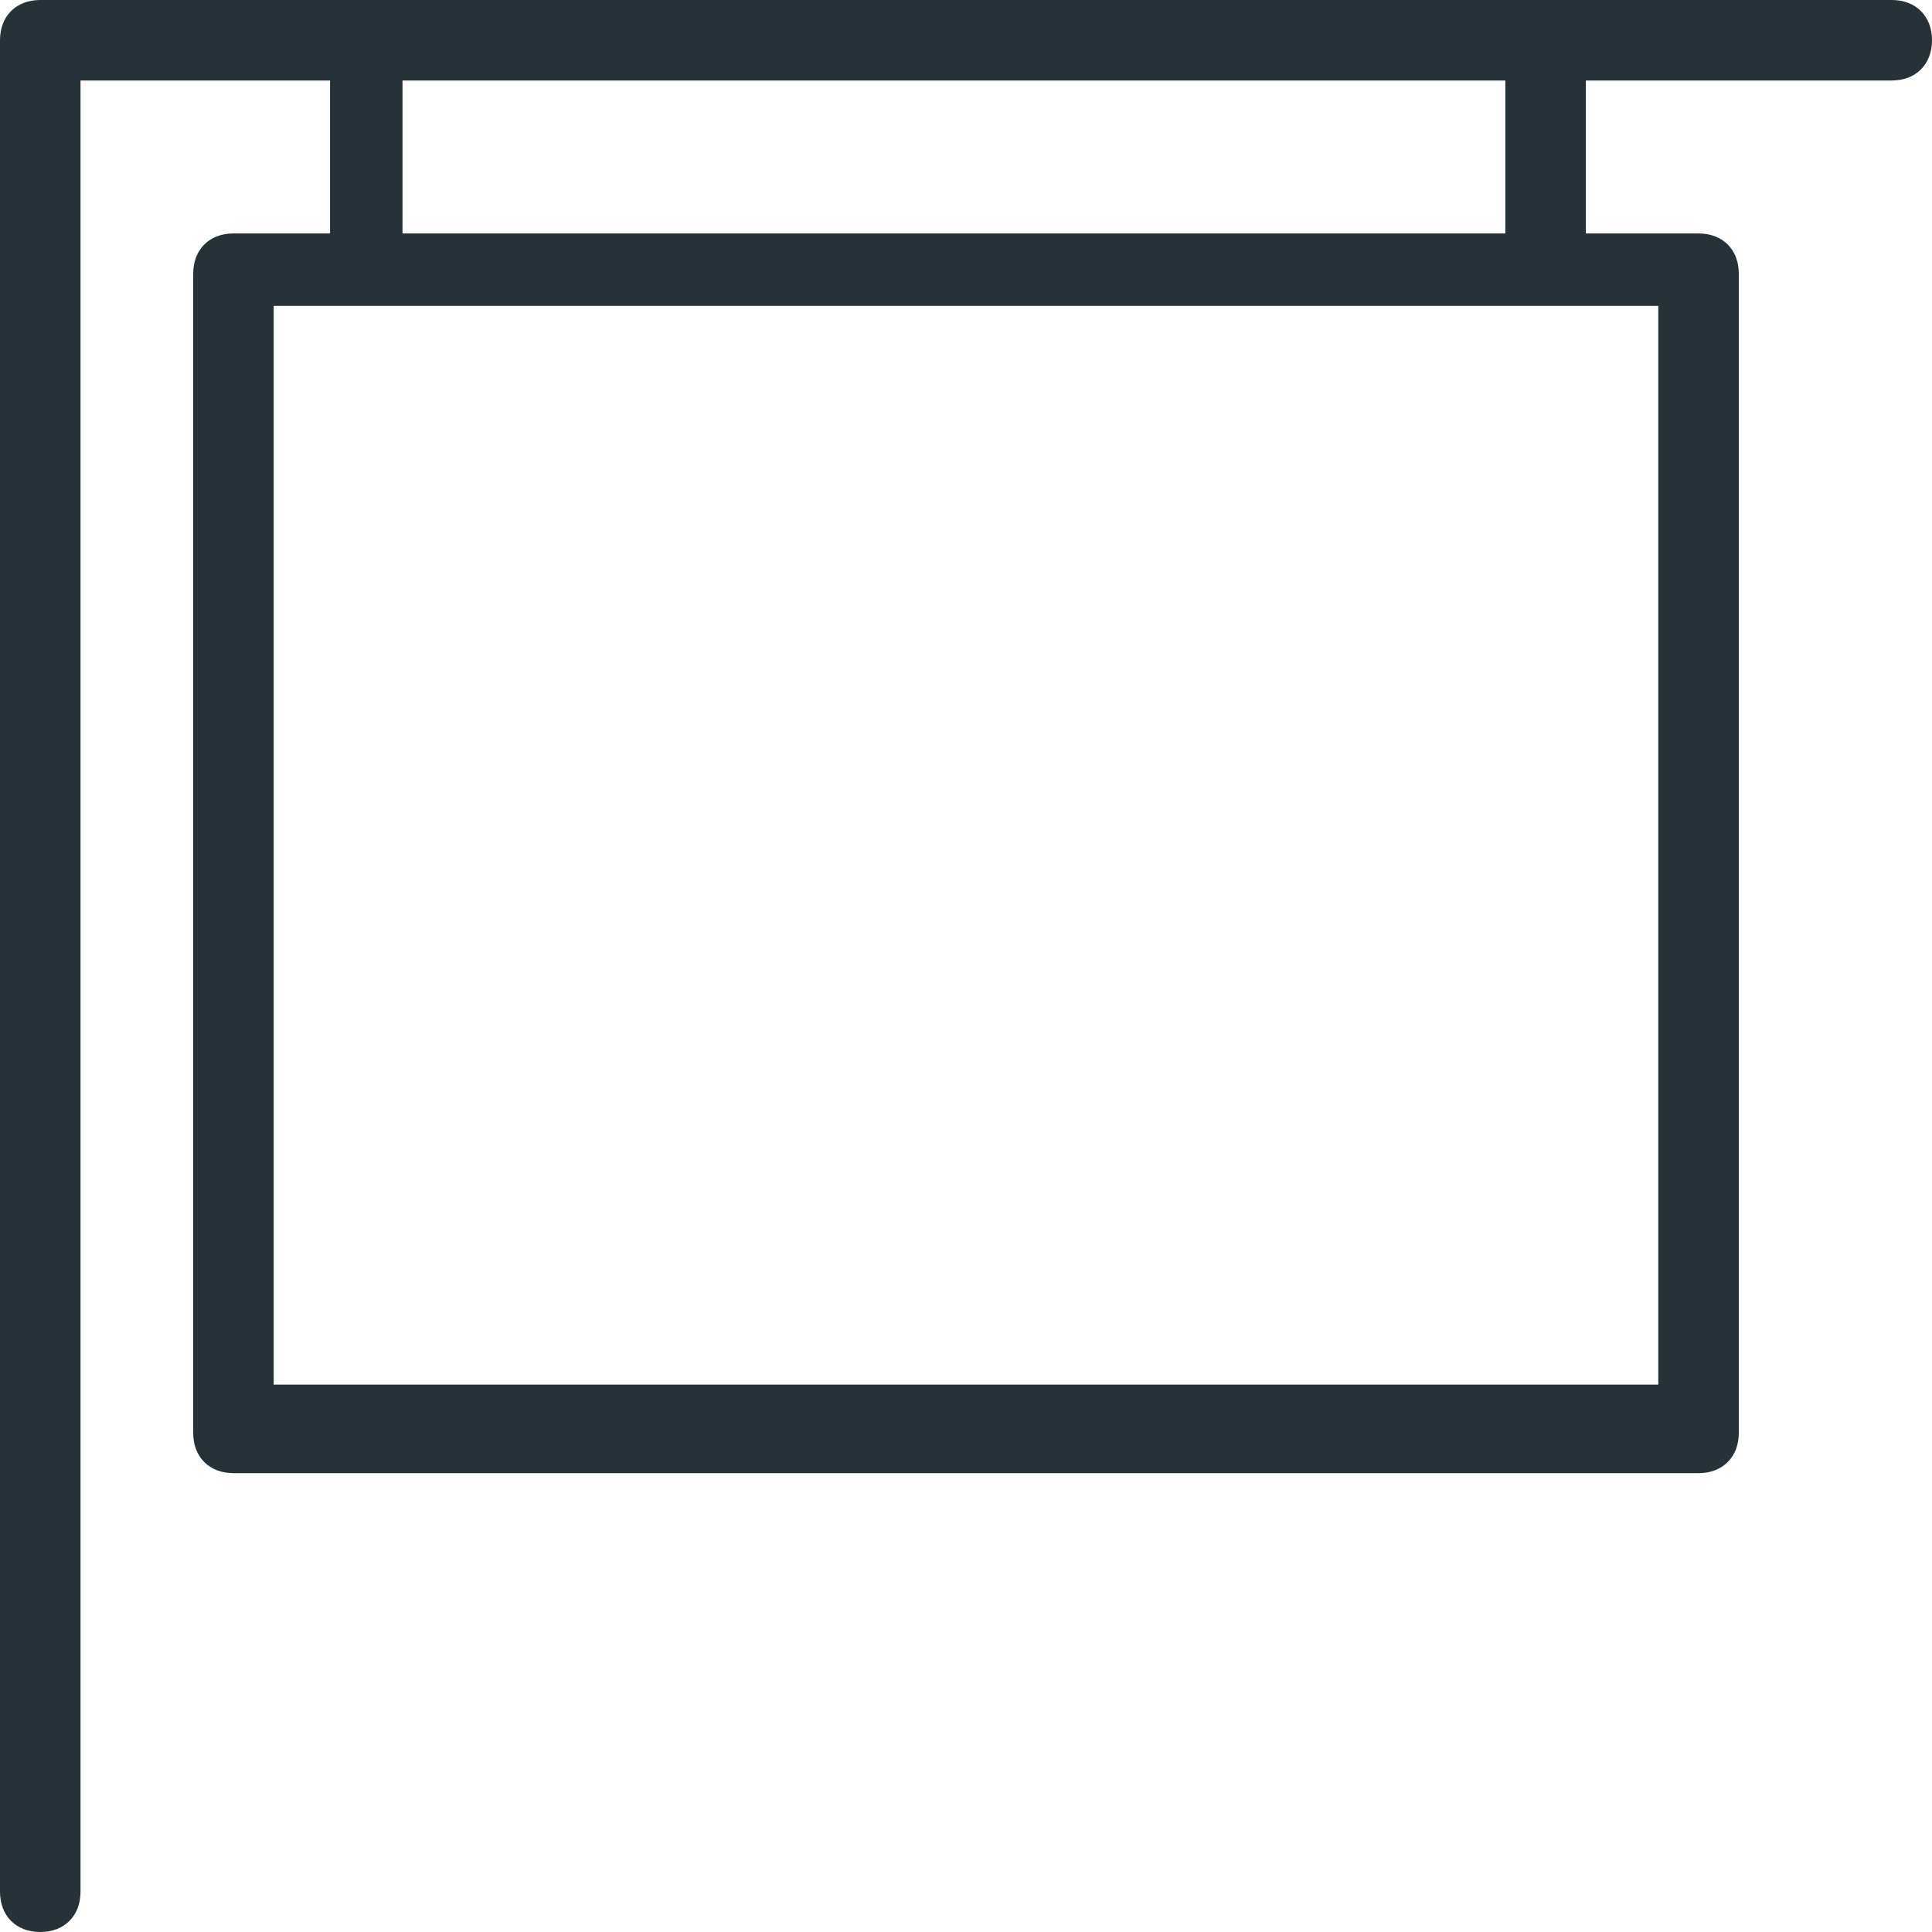 <?xml version="1.0" encoding="utf-8"?>
<!-- Generator: Adobe Illustrator 25.4.1, SVG Export Plug-In . SVG Version: 6.00 Build 0)  -->
<svg version="1.1" id="Capa_1" xmlns="http://www.w3.org/2000/svg" xmlns:xlink="http://www.w3.org/1999/xlink" x="0px" y="0px"
	 viewBox="0 0 24 24" style="enable-background:new 0 0 24 24;" xml:space="preserve">
<style type="text/css">
	.st0{fill:#263238;}
</style>
<path class="st0" d="M23.5,0h-23C0.2,0,0,0.2,0,0.5v23C0,23.8,0.2,24,0.5,24S1,23.8,1,23.5V1h3.1v1.9H2.9c-0.3,0-0.5,0.2-0.5,0.5
	v14.4c0,0.3,0.2,0.5,0.5,0.5h18.2c0.3,0,0.5-0.2,0.5-0.5V3.4c0-0.3-0.2-0.5-0.5-0.5h-1.4V1h3.8C23.8,1,24,0.8,24,0.5S23.8,0,23.5,0z
	 M20.6,3.8v13.4H3.4V3.8H20.6z M5,2.9V1h13.7v1.9H5z"/>
</svg>
